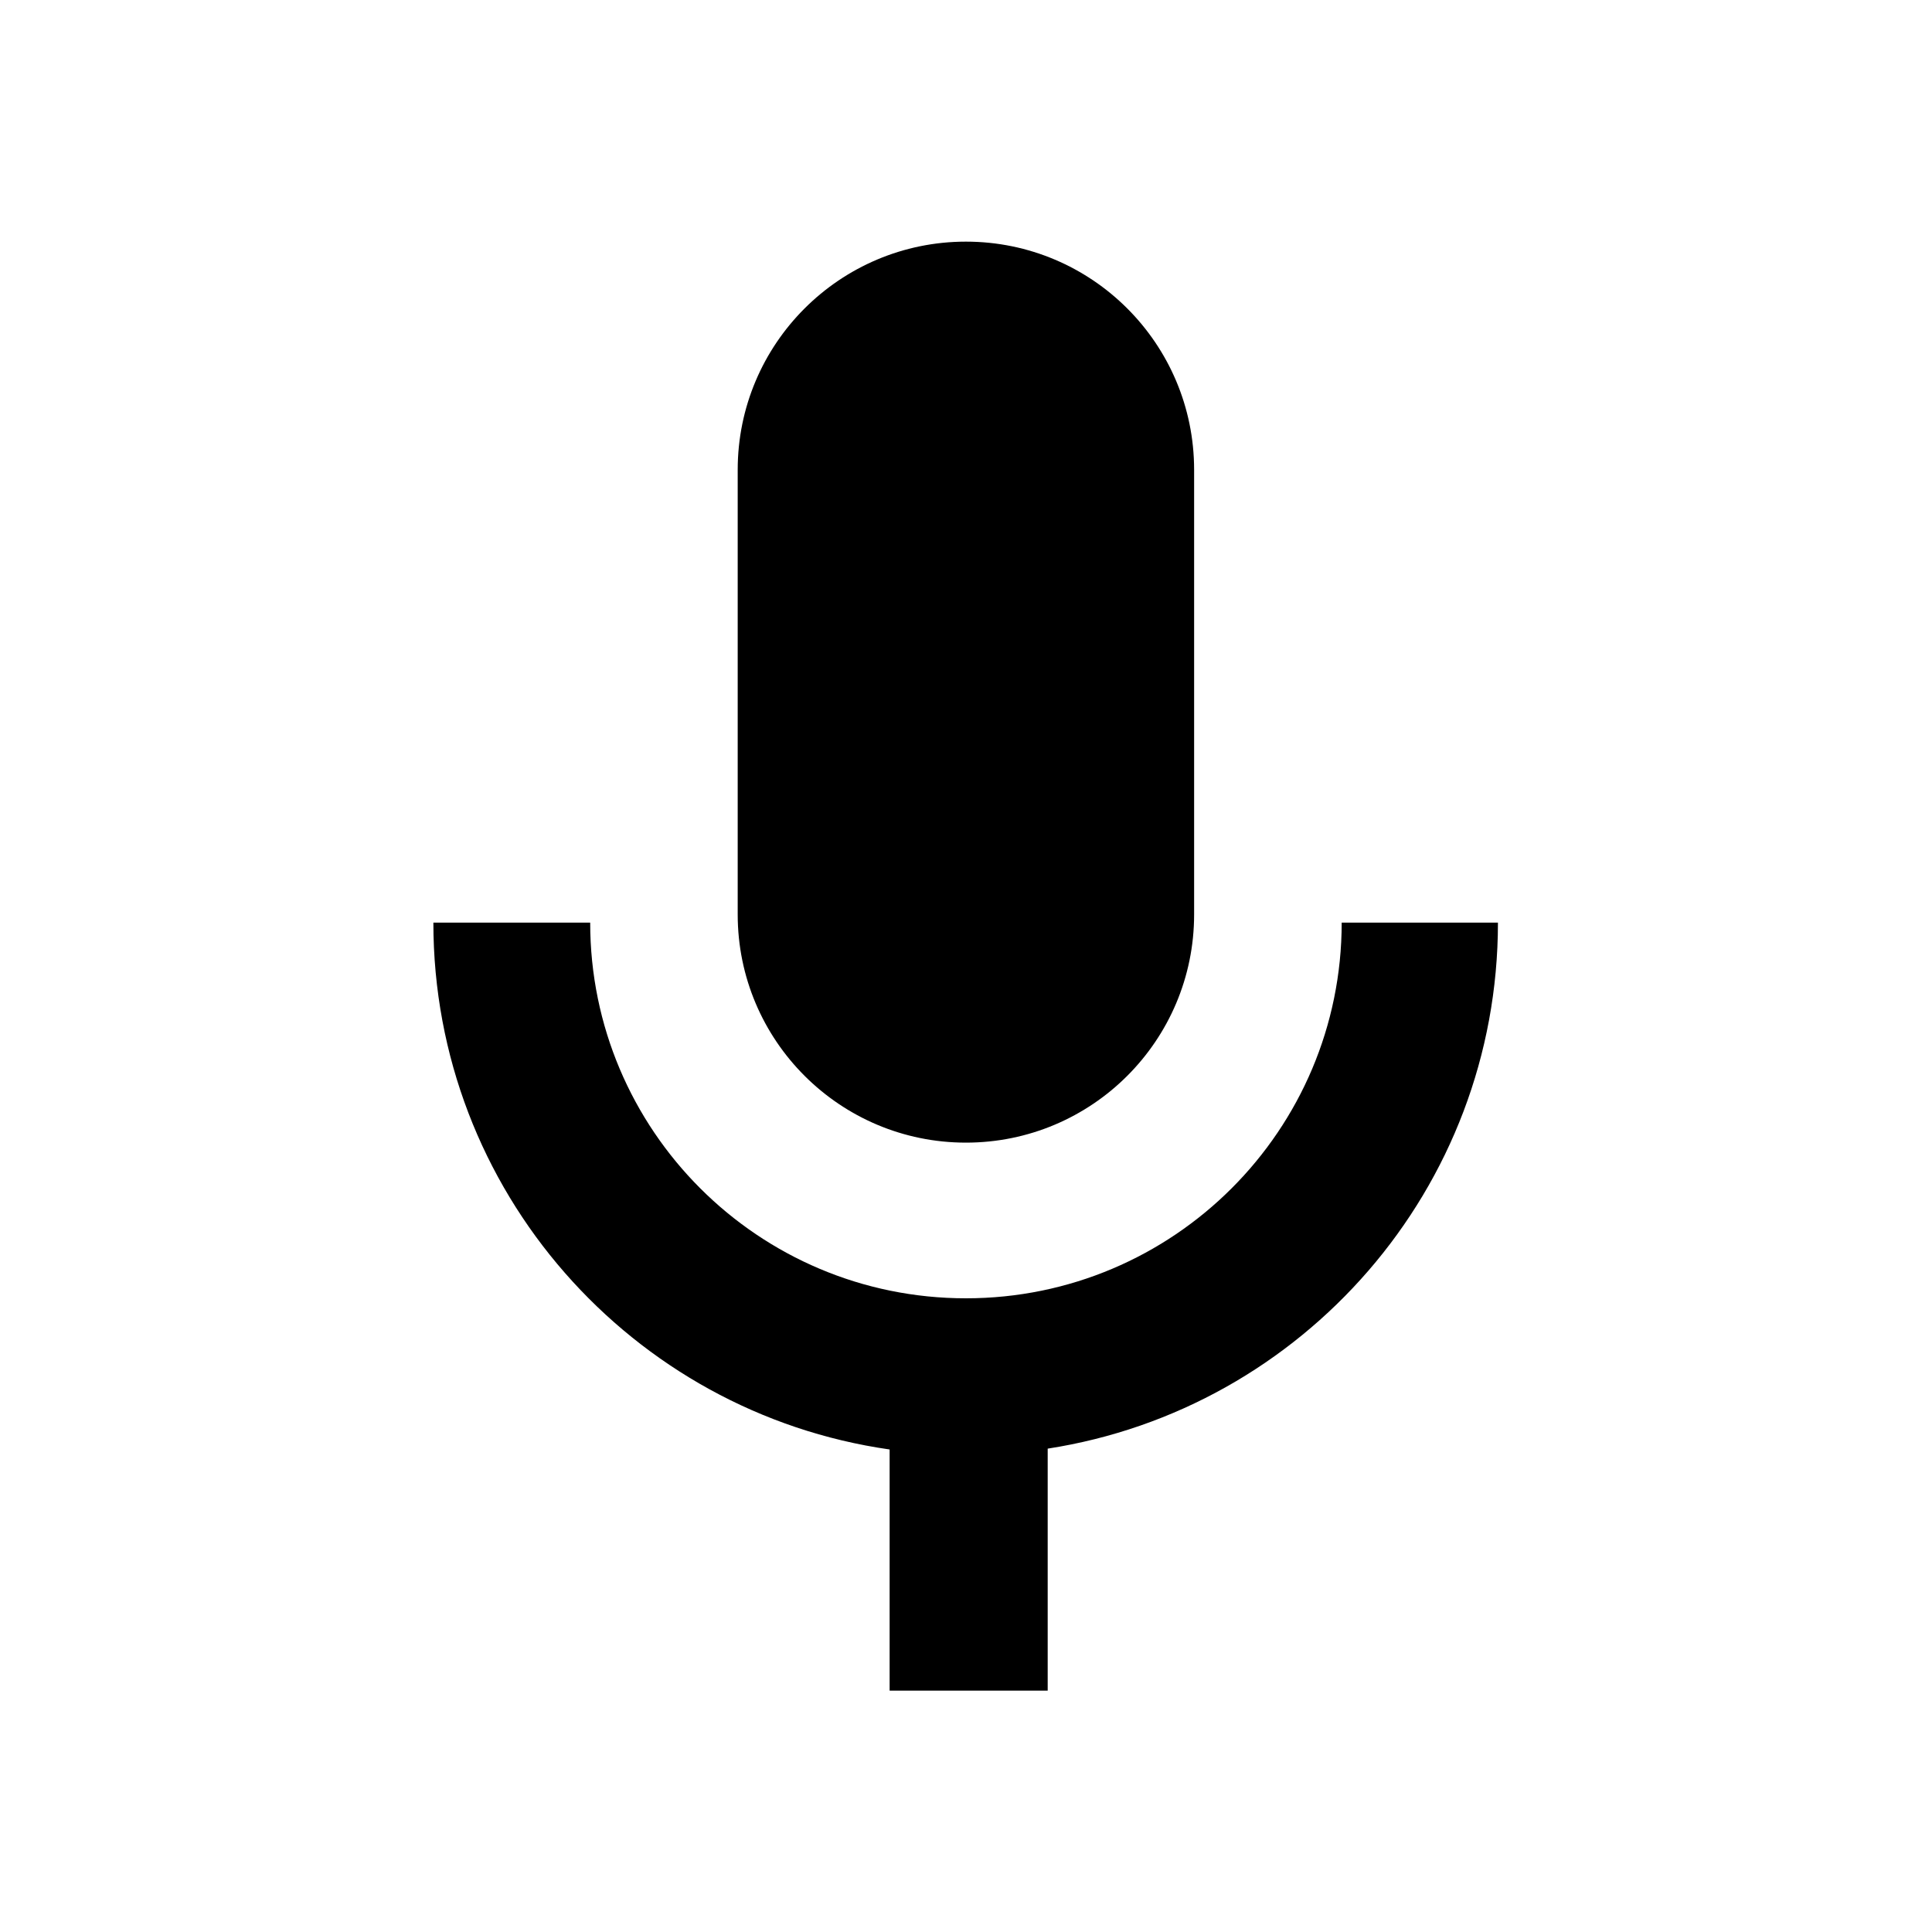 <?xml version="1.0" encoding="UTF-8" standalone="no"?>
<svg
   xmlns:dc="http://purl.org/dc/elements/1.1/"
   xmlns:cc="http://creativecommons.org/ns#"
   xmlns:rdf="http://www.w3.org/1999/02/22-rdf-syntax-ns#"
   xmlns:svg="http://www.w3.org/2000/svg"
   xmlns="http://www.w3.org/2000/svg"
   xmlns:sodipodi="http://sodipodi.sourceforge.net/DTD/sodipodi-0.dtd"
   xmlns:inkscape="http://www.inkscape.org/namespaces/inkscape"
   version="1.0"
   x="0px"
   y="0px"
   width="96px"
   height="96px"
   viewBox="0 0 96 96"
   enable-background="new 0 0 96 96"
   xml:space="preserve"
   id="svg2"
   inkscape:version="0.48.5 r10040"
   sodipodi:docname="audio_item_svg.svg"><defs
   id="defs9" /><sodipodi:namedview
   pagecolor="#ffffff"
   bordercolor="#666666"
   borderopacity="1"
   objecttolerance="10"
   gridtolerance="10"
   guidetolerance="10"
   inkscape:pageopacity="0"
   inkscape:pageshadow="2"
   inkscape:window-width="1600"
   inkscape:window-height="837"
   id="namedview7"
   showgrid="false"
   inkscape:zoom="2.4583333"
   inkscape:cx="48"
   inkscape:cy="48"
   inkscape:window-x="-8"
   inkscape:window-y="-8"
   inkscape:window-maximized="1"
   inkscape:current-layer="svg2" />
<g
   id="_x31_0_device_access_mic">
	<path
   clip-rule="evenodd"
   d="M 36.656,45.439 V 23.345 c 0,-6.262 5.08,-11.338 11.341,-11.338 6.261,0 11.338,5.076 11.338,11.338 v 22.094 c 0,6.264 -5.077,11.338 -11.338,11.338 -6.261,0 -11.341,-5.074 -11.341,-11.338 z m 37.776,0.405 h -7.764 c 0,10.312 -8.355,18.668 -18.671,18.668 -10.316,0 -18.671,-8.355 -18.671,-18.668 h -7.792 c 0,13.324 9.854,24.346 22.671,26.18 v 11.982 h 7.854 V 71.982 C 64.734,70.02 74.432,59.068 74.432,45.844 z"
   id="path5"
   inkscape:connector-curvature="0"
   style="fill:#000000;fill-rule:evenodd" />
</g>
</svg>